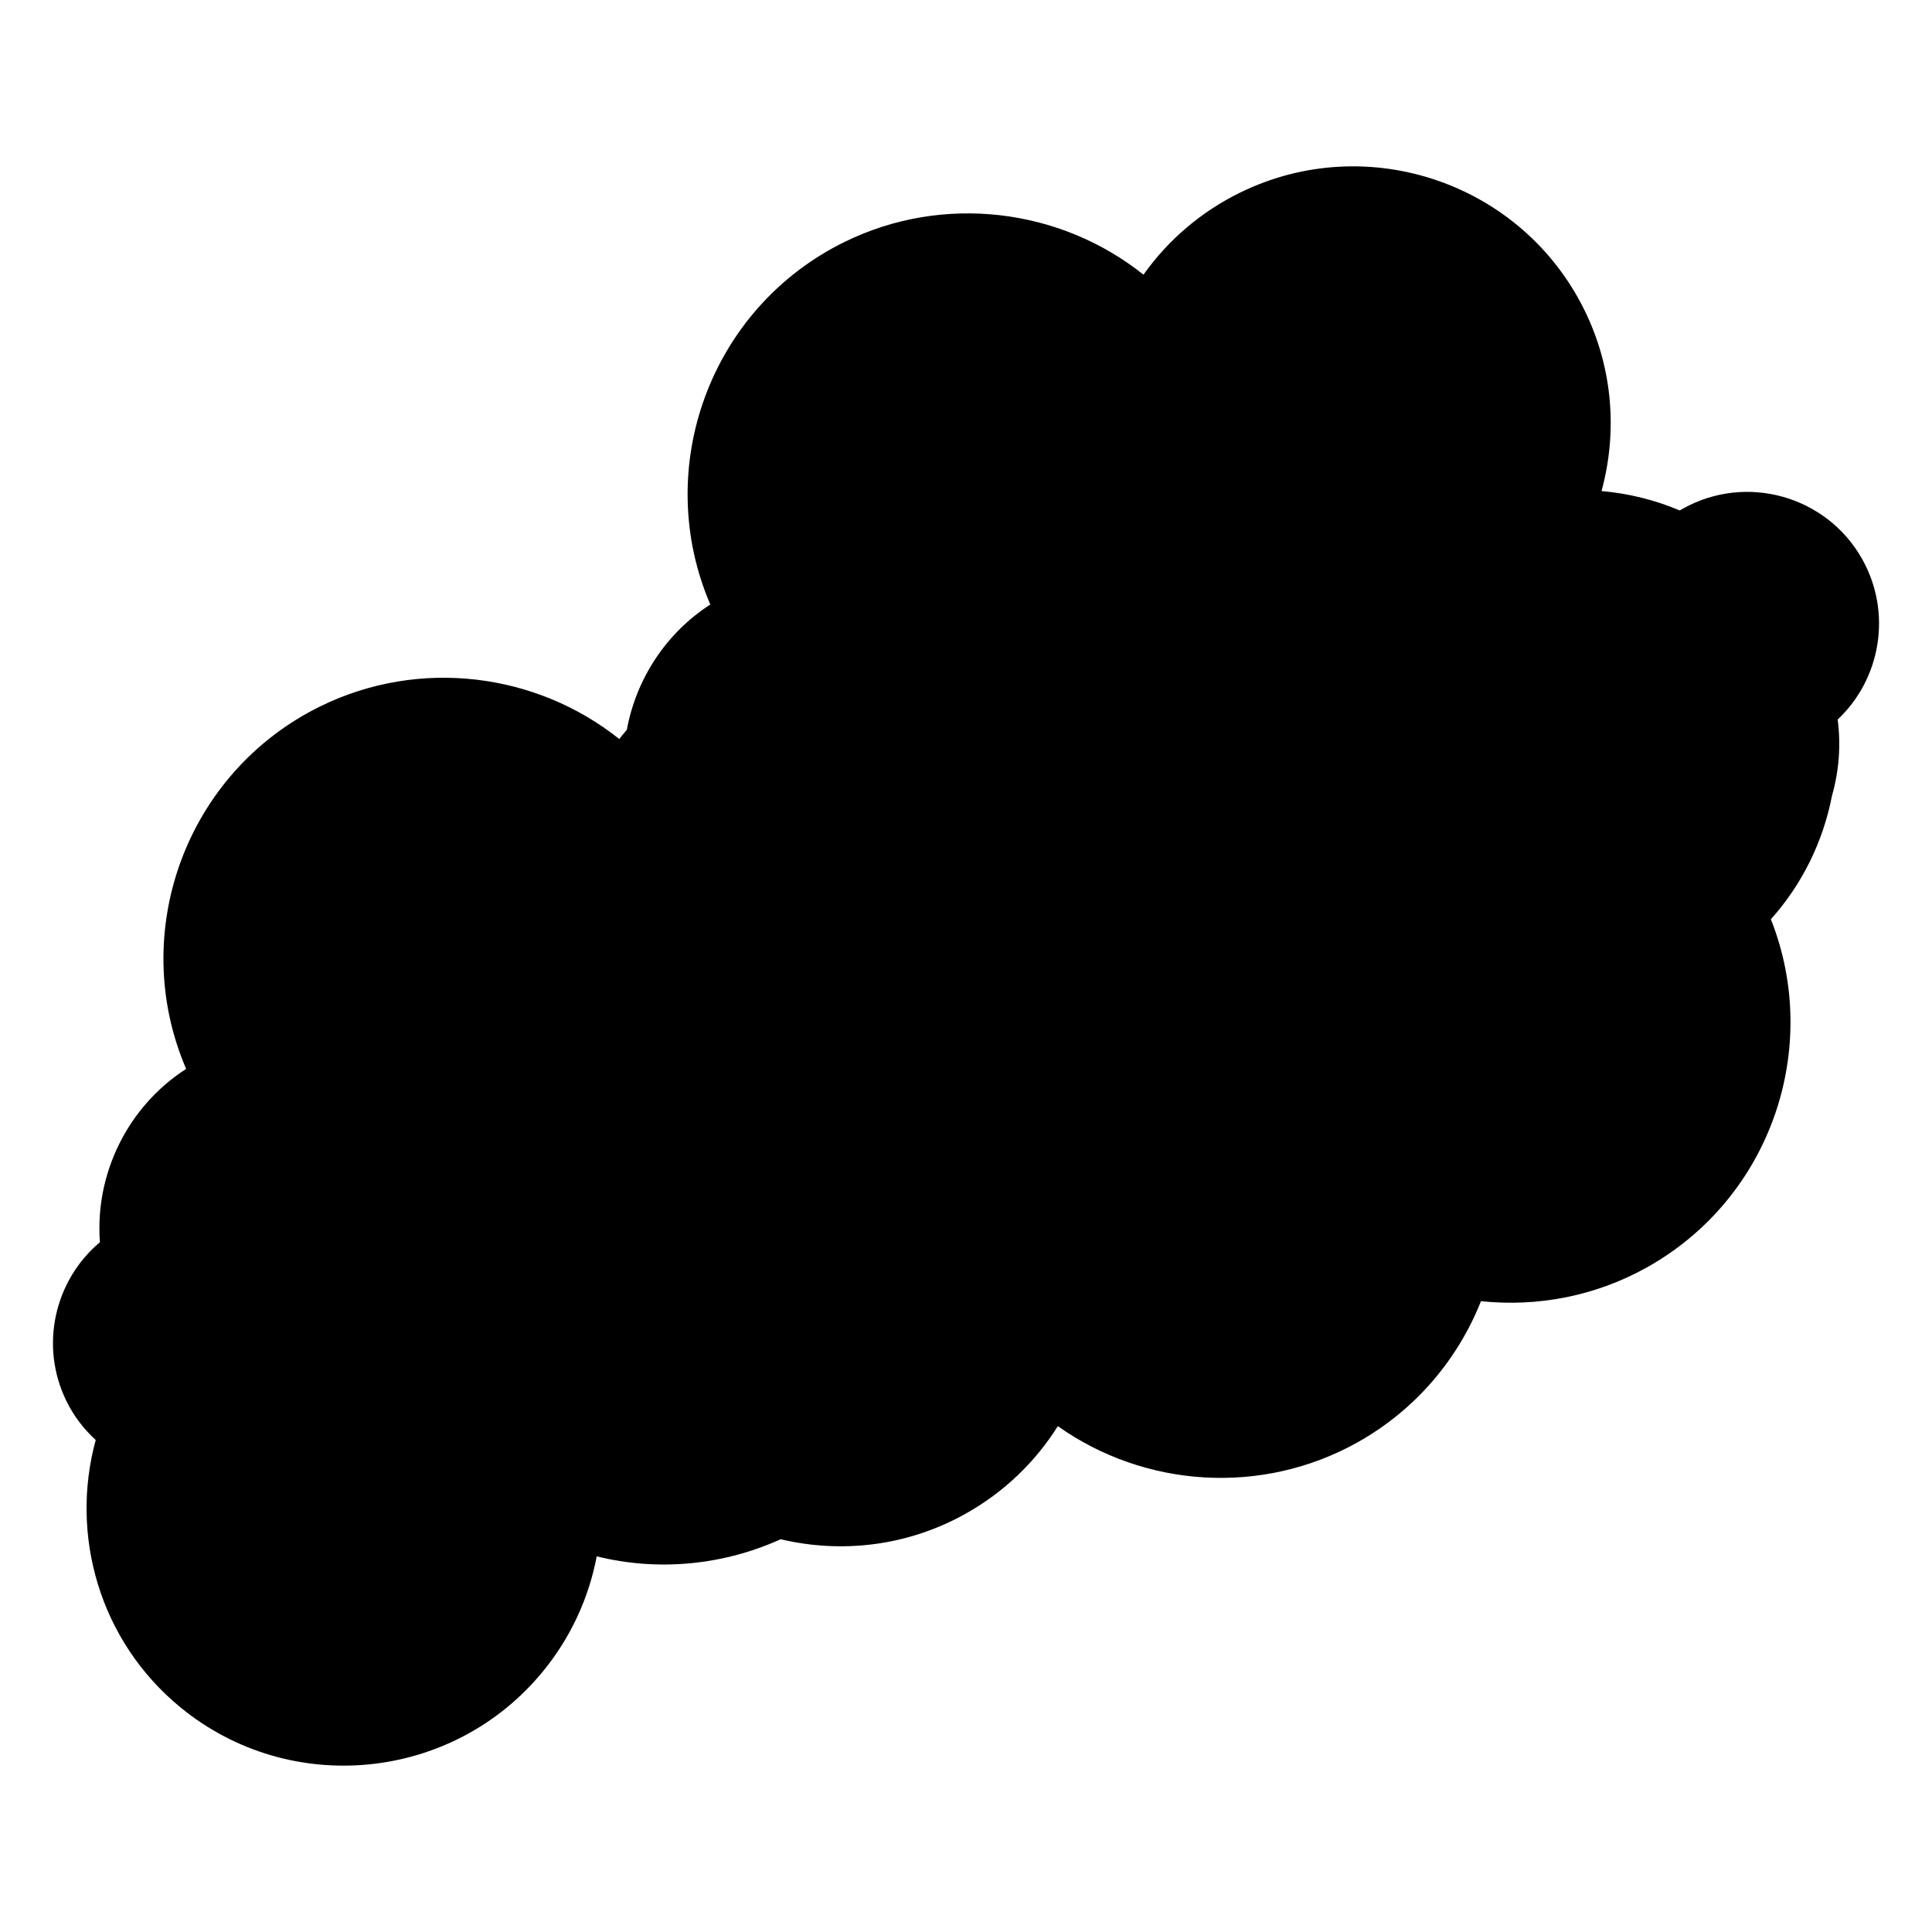 <svg xmlns="http://www.w3.org/2000/svg" xmlns:xlink="http://www.w3.org/1999/xlink" version="1.1" id="Layer_1" x="0px" y="0px" width="100px" height="100px" viewBox="0 0 100 100" enable-background="new 0 0 100 100" xml:space="preserve">
<path d="M95.117,37.243c2.227-2.095,2.832-5.516,1.271-8.3c-1.836-3.279-6.002-4.453-9.283-2.614l-0.163,0.091  c-1.284-0.542-2.649-0.881-4.047-1.003c0.821-3.01,0.606-6.318-0.869-9.335c-3.226-6.601-11.224-9.345-17.824-6.12  c-2.026,0.991-3.738,2.455-5.015,4.255c-4.301-3.429-10.335-4.204-15.451-1.705c-6.98,3.412-10.005,11.715-6.971,18.777  c-2.304,1.488-3.838,3.863-4.32,6.483c-0.128,0.163-0.27,0.312-0.389,0.481c-4.301-3.43-10.336-4.205-15.452-1.705  C9.626,39.96,6.6,48.263,9.634,55.326c-3.019,1.948-4.727,5.417-4.463,8.971c-2.339,1.965-3.139,5.347-1.737,8.213  c0.386,0.791,0.909,1.466,1.521,2.024C3.606,79.46,5.152,84.941,9.347,88.379c5.684,4.656,14.099,3.817,18.753-1.864  c1.43-1.746,2.375-3.79,2.786-5.959c3.196,0.794,6.56,0.455,9.522-0.885c3.139,0.743,6.55,0.373,9.578-1.325  c1.968-1.102,3.594-2.659,4.767-4.53c4.486,3.184,10.556,3.616,15.522,0.835c3.018-1.695,5.192-4.313,6.38-7.302  c2.91,0.305,5.919-0.251,8.606-1.759c6.412-3.594,9.036-11.356,6.399-18.01c1.629-1.814,2.706-4.034,3.164-6.395  C95.184,39.921,95.293,38.579,95.117,37.243z"/>
</svg>
